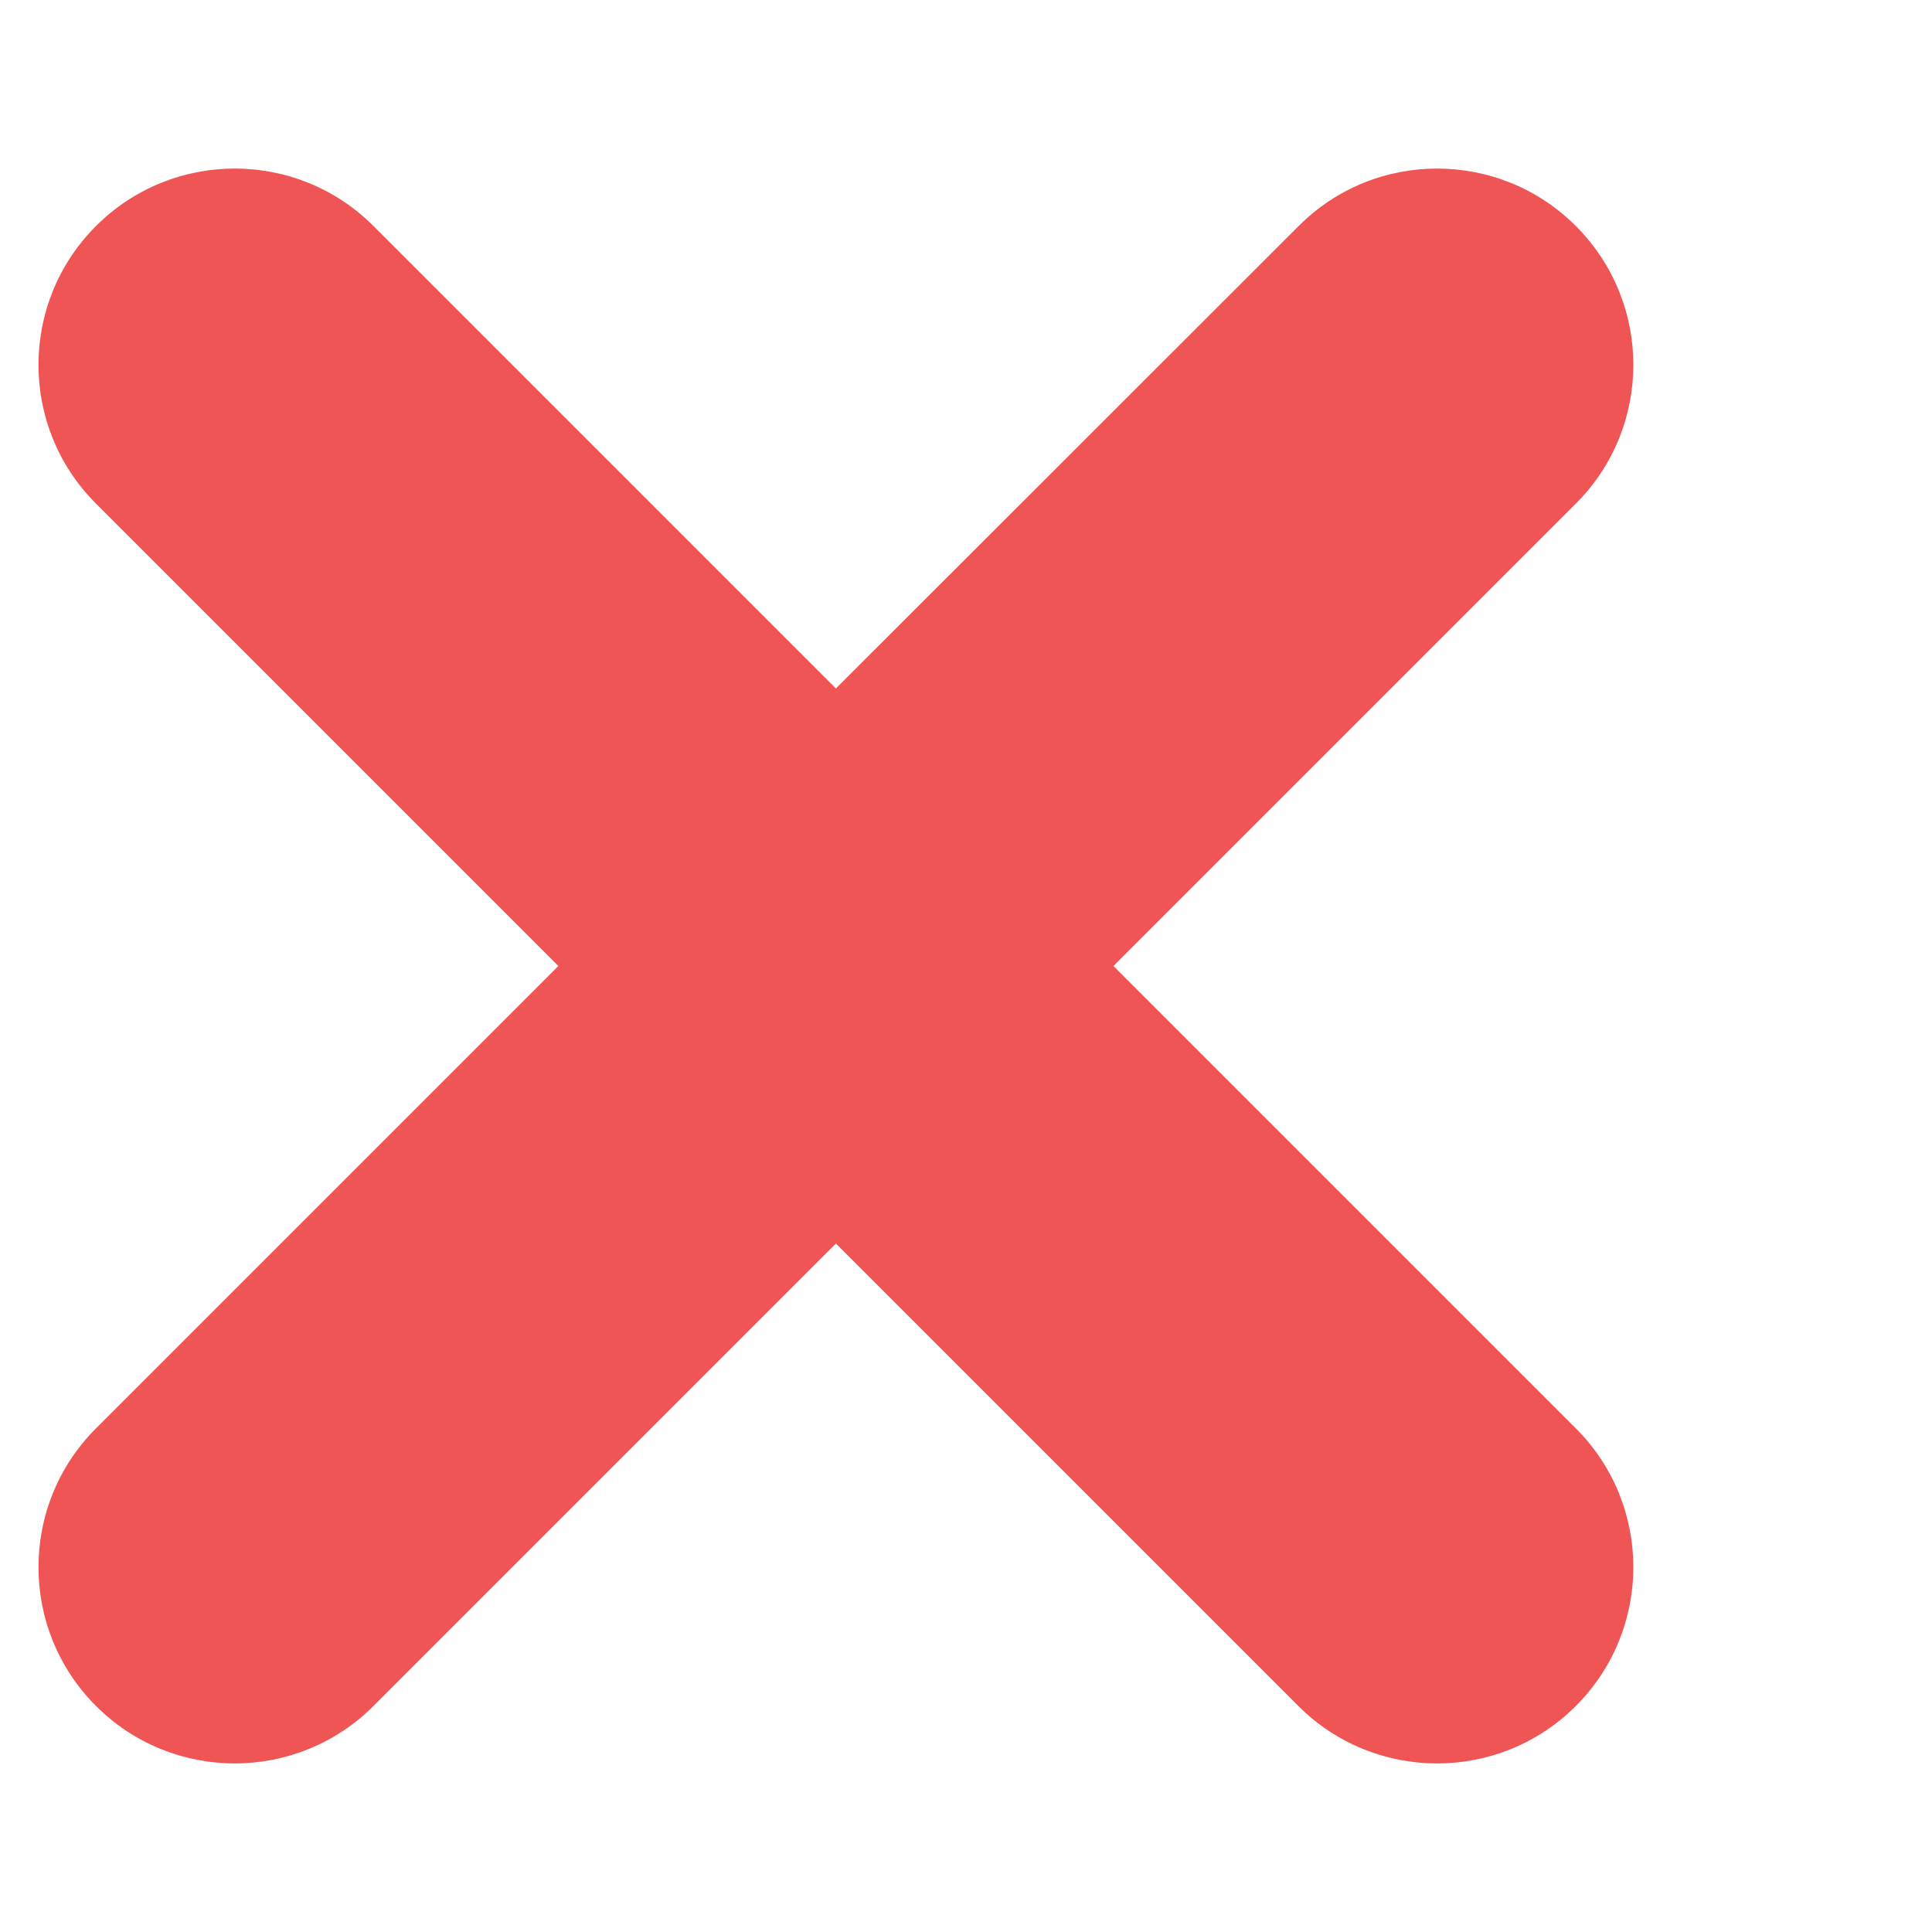 <svg width="6" height="6" viewBox="0 0 6 6" fill="none" xmlns="http://www.w3.org/2000/svg">
<path d="M0.298 5.298C0.06 5.06 0.06 4.674 0.298 4.436L1.734 3L0.298 1.564C0.06 1.326 0.06 0.94 0.298 0.702C0.536 0.464 0.922 0.464 1.16 0.702L2.596 2.138L4.033 0.702C4.27 0.464 4.656 0.464 4.894 0.702C5.132 0.94 5.132 1.326 4.894 1.564L3.458 3L4.894 4.436C5.132 4.674 5.132 5.06 4.894 5.298C4.656 5.536 4.27 5.536 4.032 5.298L2.596 3.862L1.16 5.298C0.922 5.536 0.536 5.536 0.298 5.298Z" fill="#F05555"/>
</svg>
